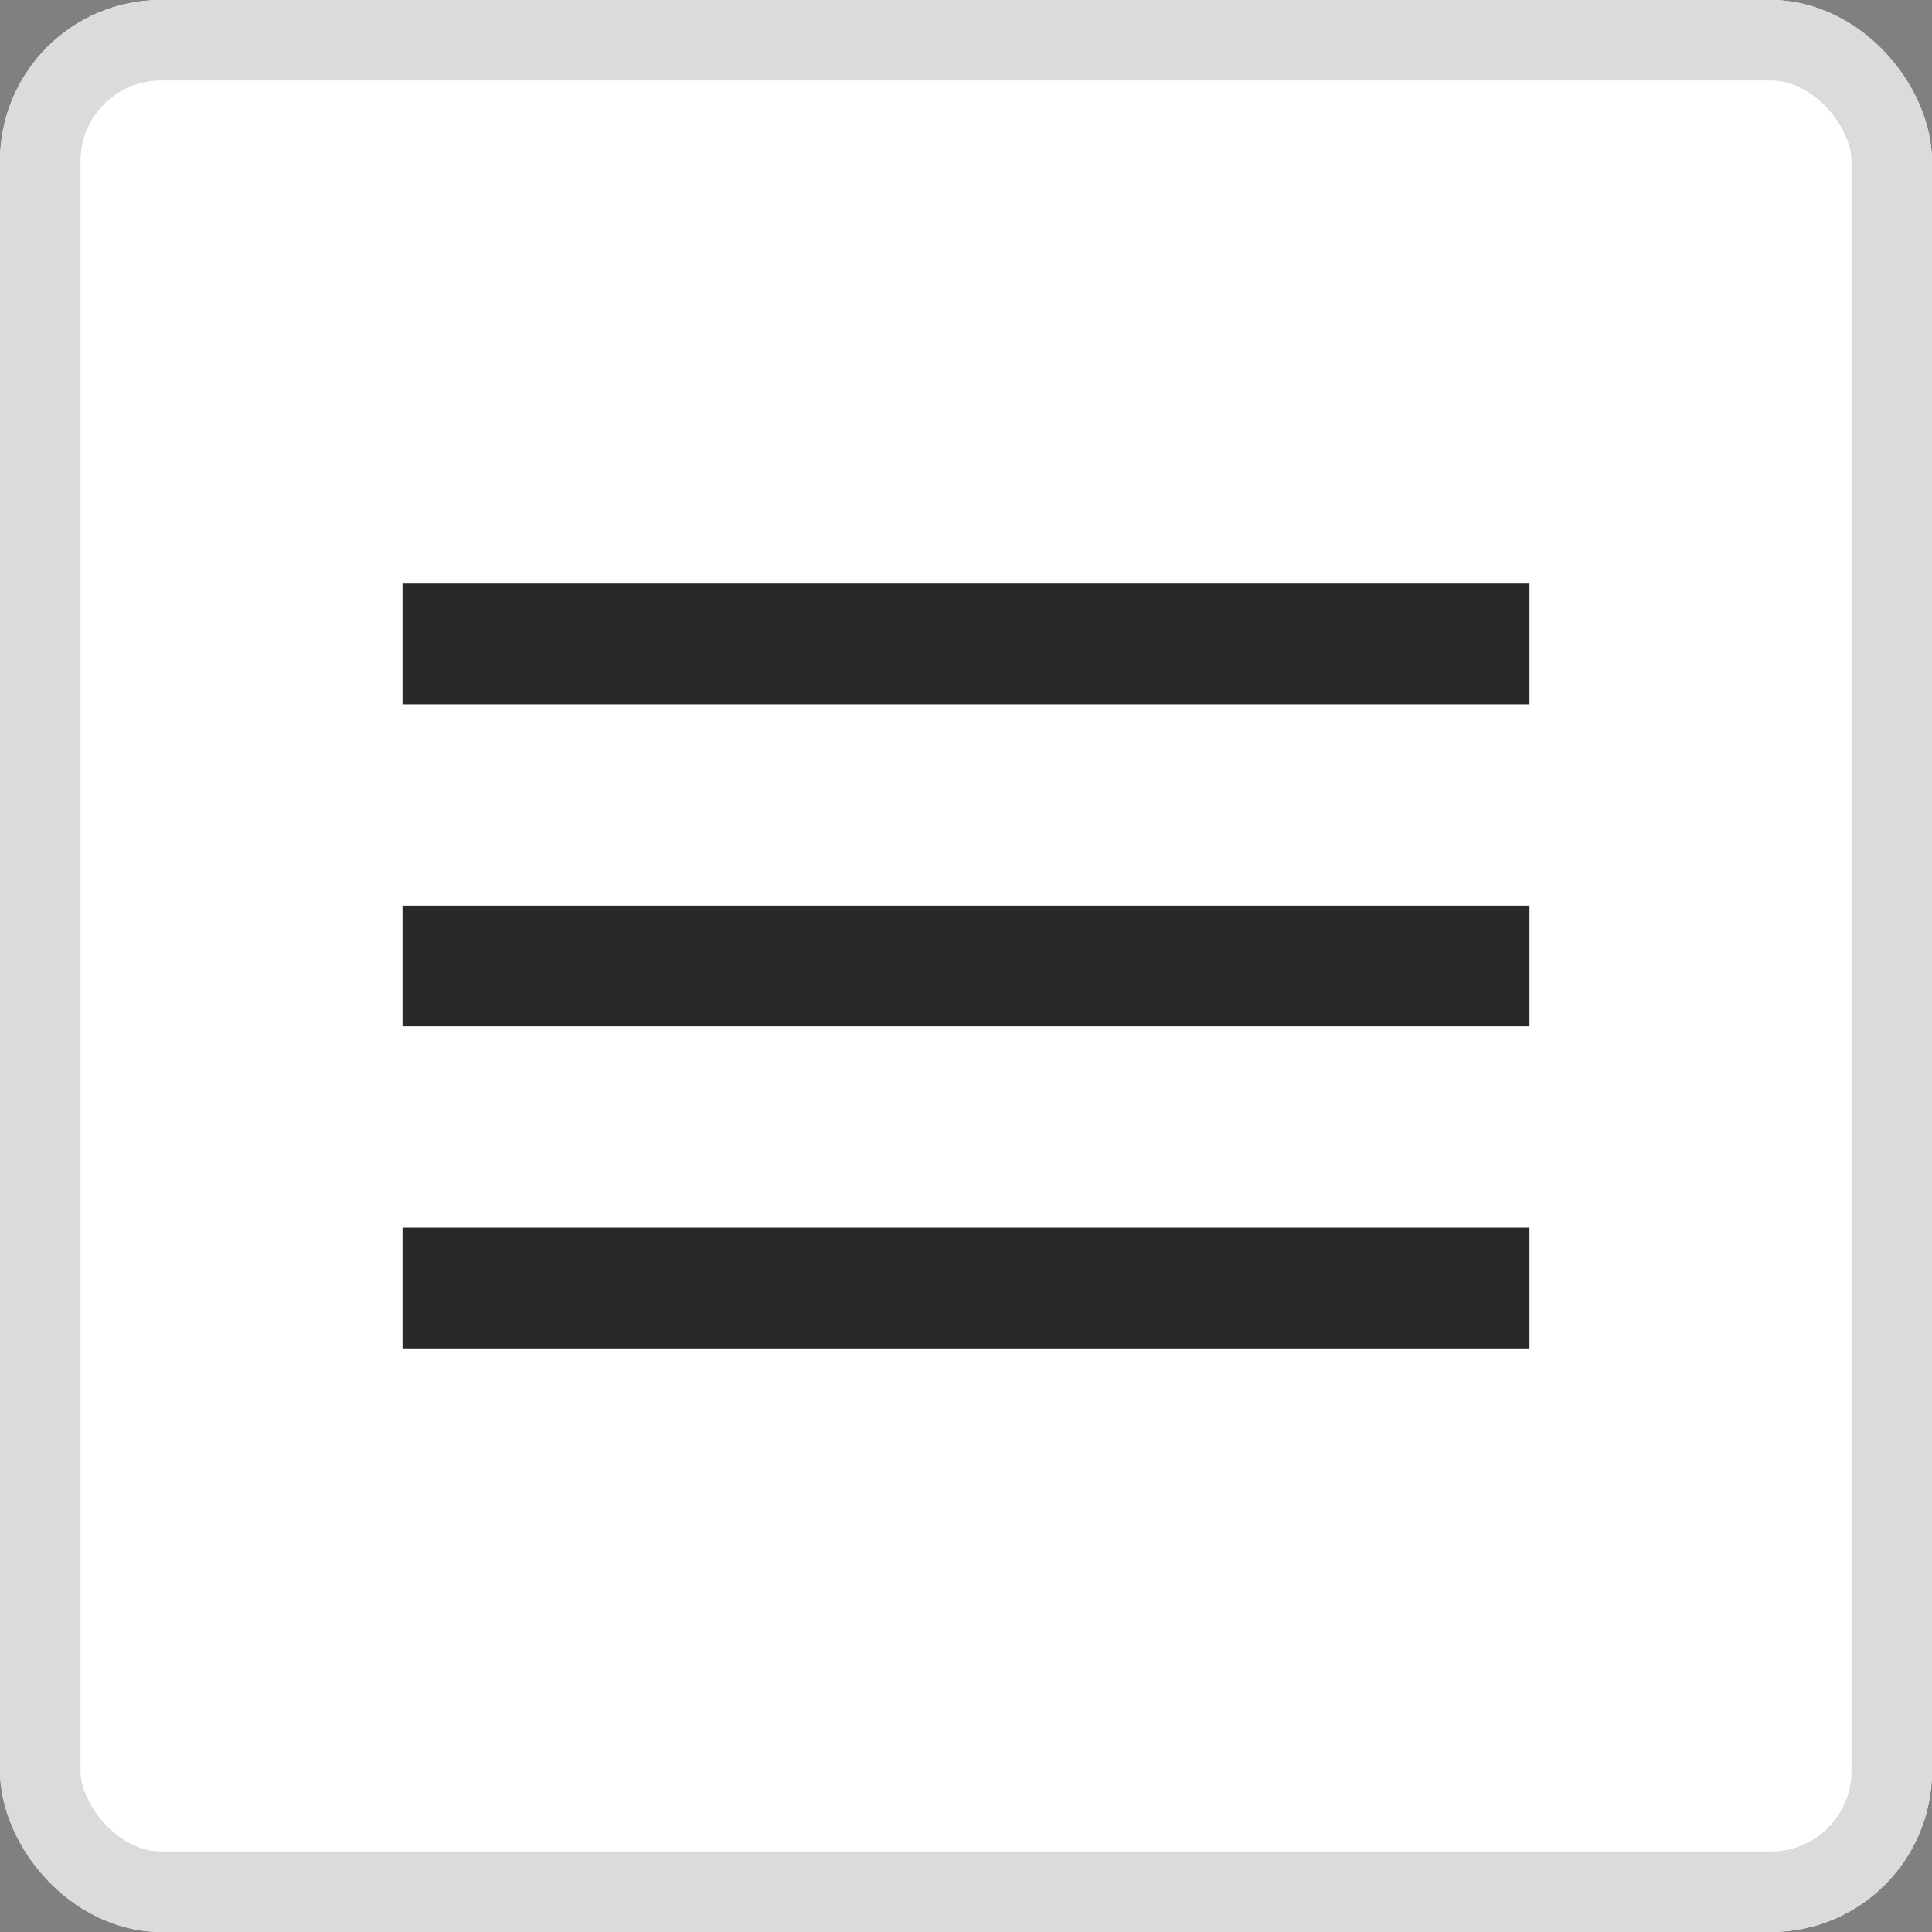 <svg xmlns="http://www.w3.org/2000/svg" width="24" height="24" viewBox="0 0 24 24">
    <rect x="0" y="0" width="24" height="24" fill="#808080" stroke="none"/>
    <g style="fill:#fff;stroke:#dbdbdb">
        <rect width="24" height="24" rx="2" style="stroke:none"/>
        <rect x=".5" y=".5" width="23" height="23" rx="1.5" style="fill:none"/>
    </g>
    <path data-name="선 1600" transform="translate(5 8)" style="stroke:#292929;stroke-width:1.5px;fill:none" d="M0 0h14"/>
    <path data-name="선 1601" transform="translate(5 12)" style="stroke:#292929;stroke-width:1.5px;fill:none" d="M0 0h14"/>
    <path data-name="선 1602" transform="translate(5 16)" style="stroke:#292929;stroke-width:1.5px;fill:none" d="M0 0h14"/>
</svg>
